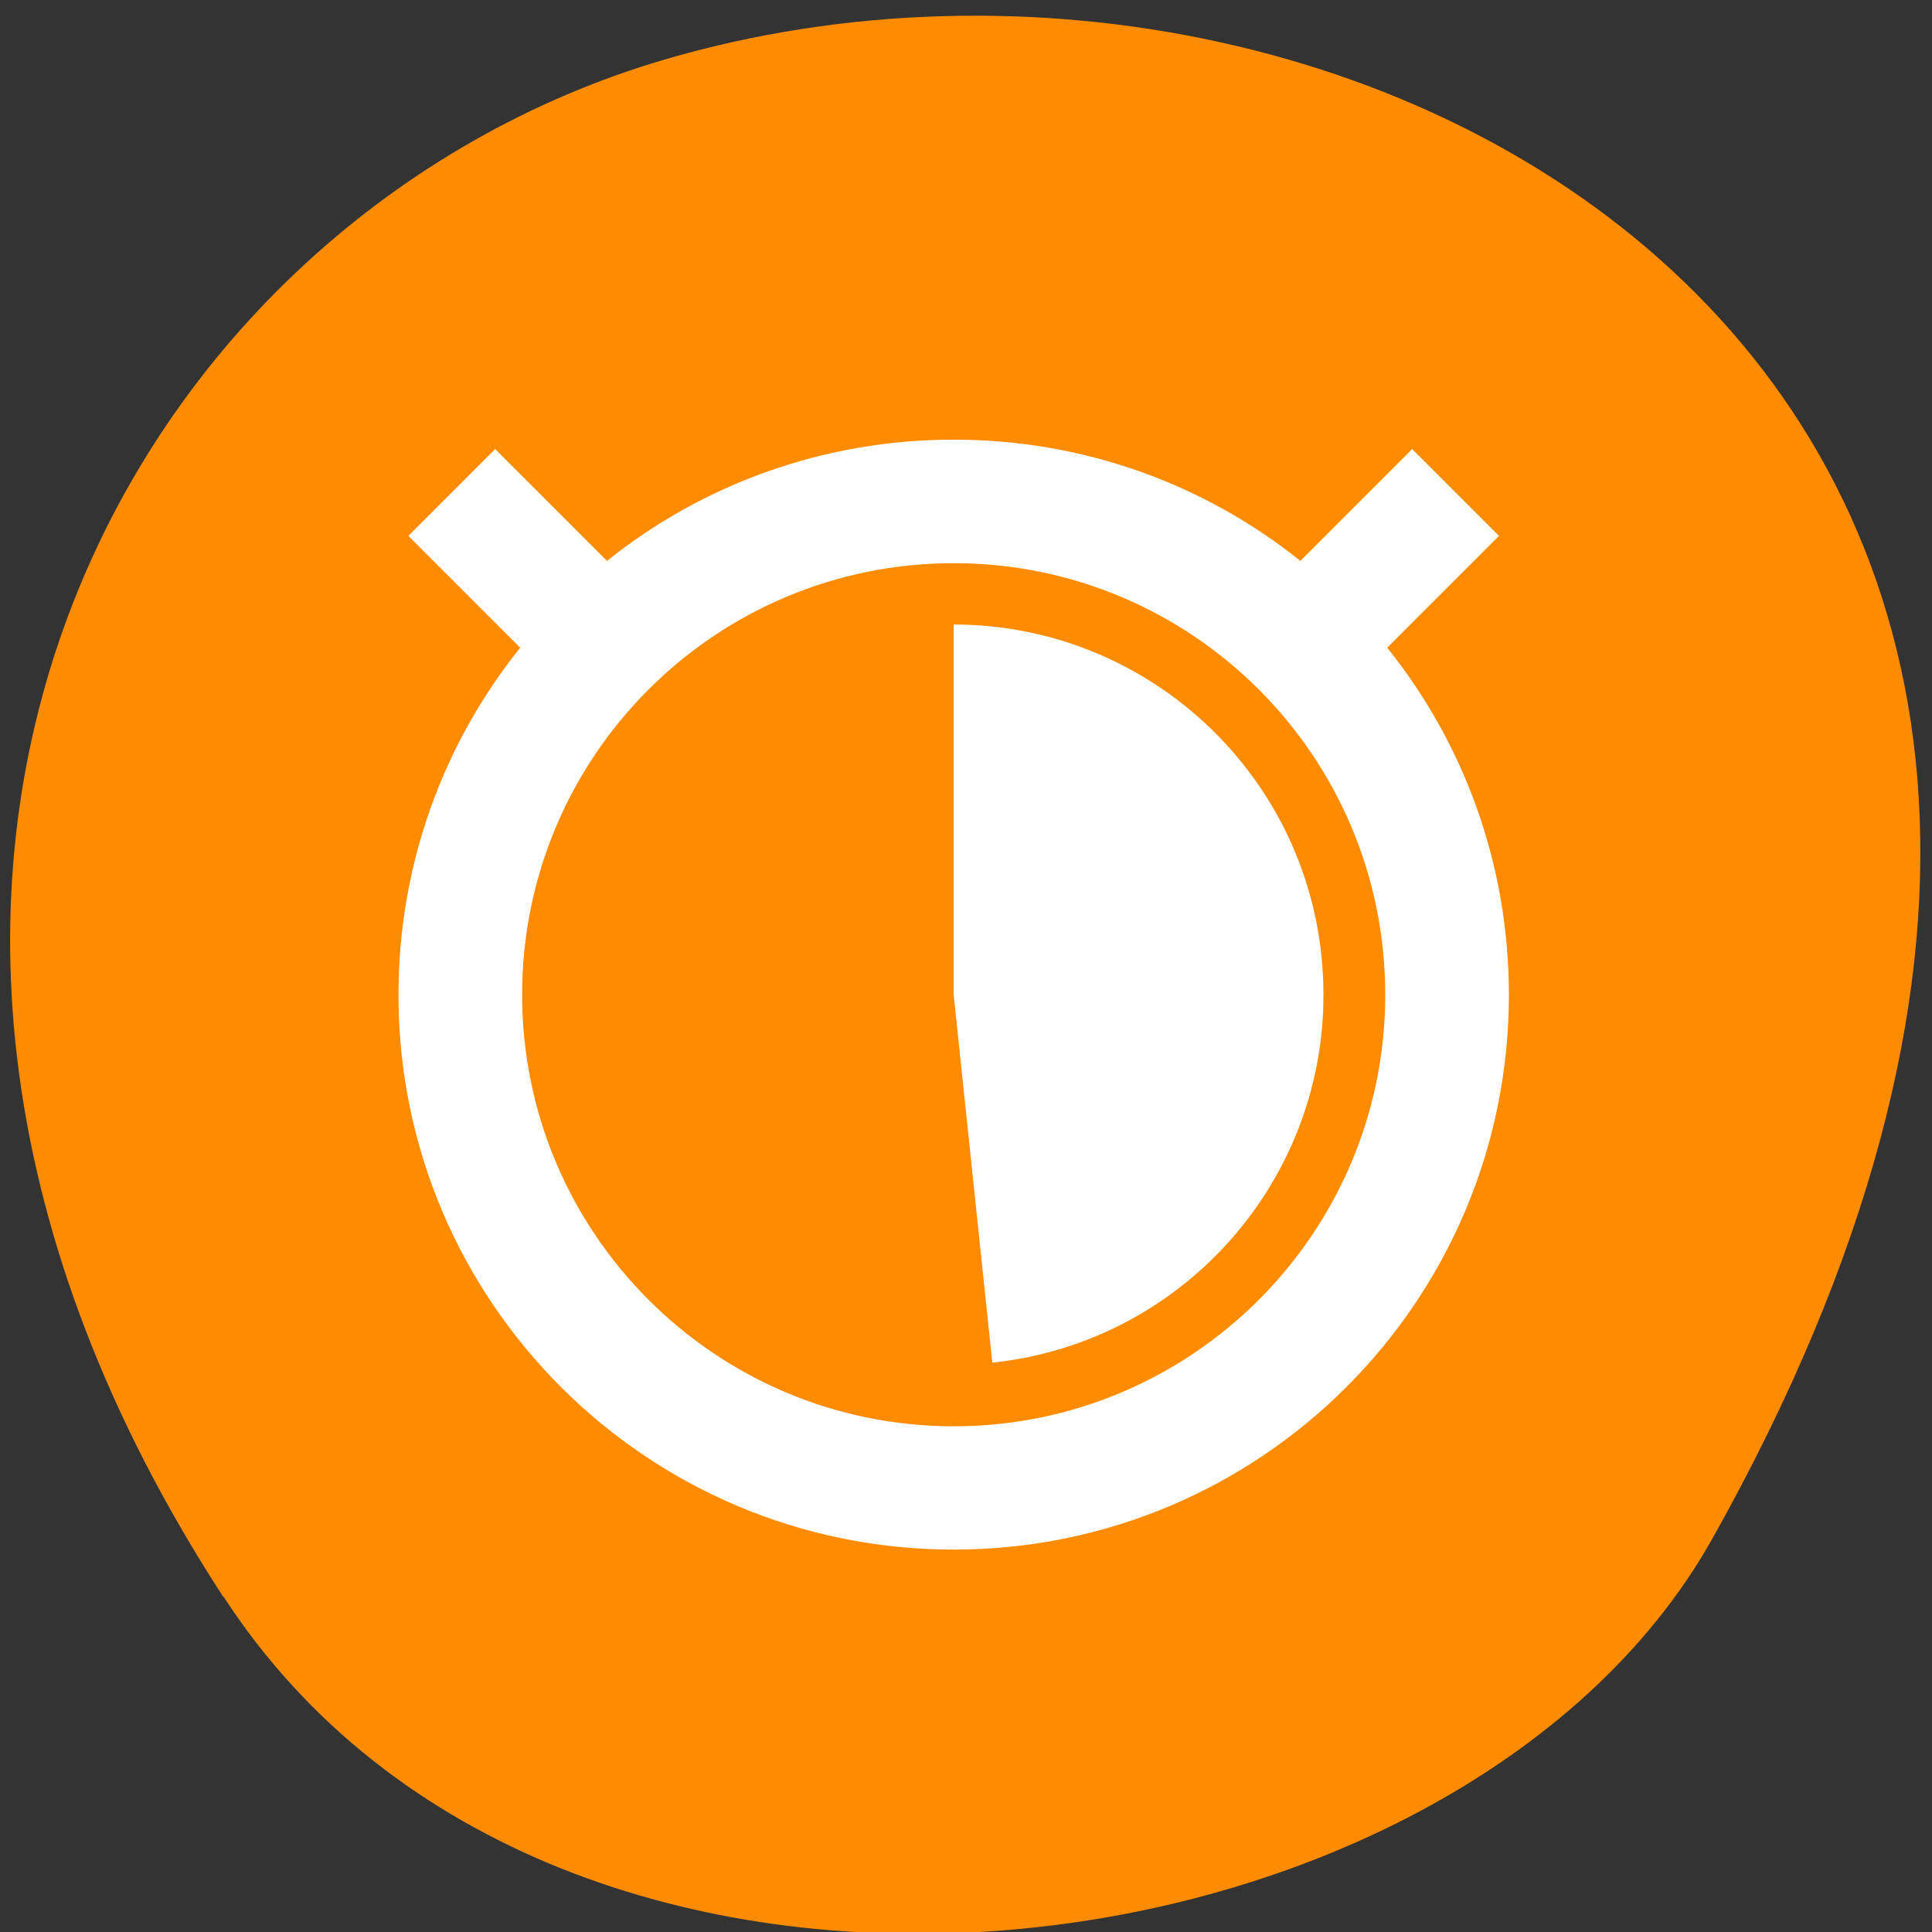 <svg xmlns="http://www.w3.org/2000/svg" viewBox="0 0 16 16"><rect x="0" y="0" width="16" height="16" fill="#333333" stroke="none"/><path d="m 1.848 13.223 c -3.891 -5.984 -0.75 -11.438 3.656 -12.73 c 5.926 -1.738 13.973 2.832 8.672 12.258 c -2.109 3.746 -9.555 4.734 -12.324 0.473" style="fill:#ff8c00"/><path d="m 7.898 3.641 c -1.086 0 -2.086 0.375 -2.871 1.004 l -0.926 -0.926 l -0.719 0.719 l 0.926 0.926 c -0.633 0.789 -1.008 1.789 -1.008 2.875 c 0 2.539 2.059 4.594 4.598 4.594 c 2.539 0 4.598 -2.055 4.598 -4.594 c 0 -1.086 -0.375 -2.086 -1.008 -2.875 l 0.926 -0.926 l -0.719 -0.719 l -0.926 0.926 c -0.785 -0.629 -1.785 -1.004 -2.871 -1.004 m 0 1.023 c 1.973 0 3.574 1.598 3.574 3.574 c 0 1.973 -1.602 3.574 -3.574 3.574 c -1.973 0 -3.574 -1.602 -3.574 -3.574 c 0 -1.977 1.602 -3.574 3.574 -3.574 m 0 0.508 v 3.066 l 0.32 3.047 c 1.621 -0.172 2.824 -1.582 2.738 -3.207 c -0.082 -1.629 -1.43 -2.906 -3.059 -2.906" style="fill:#fff"/></svg>